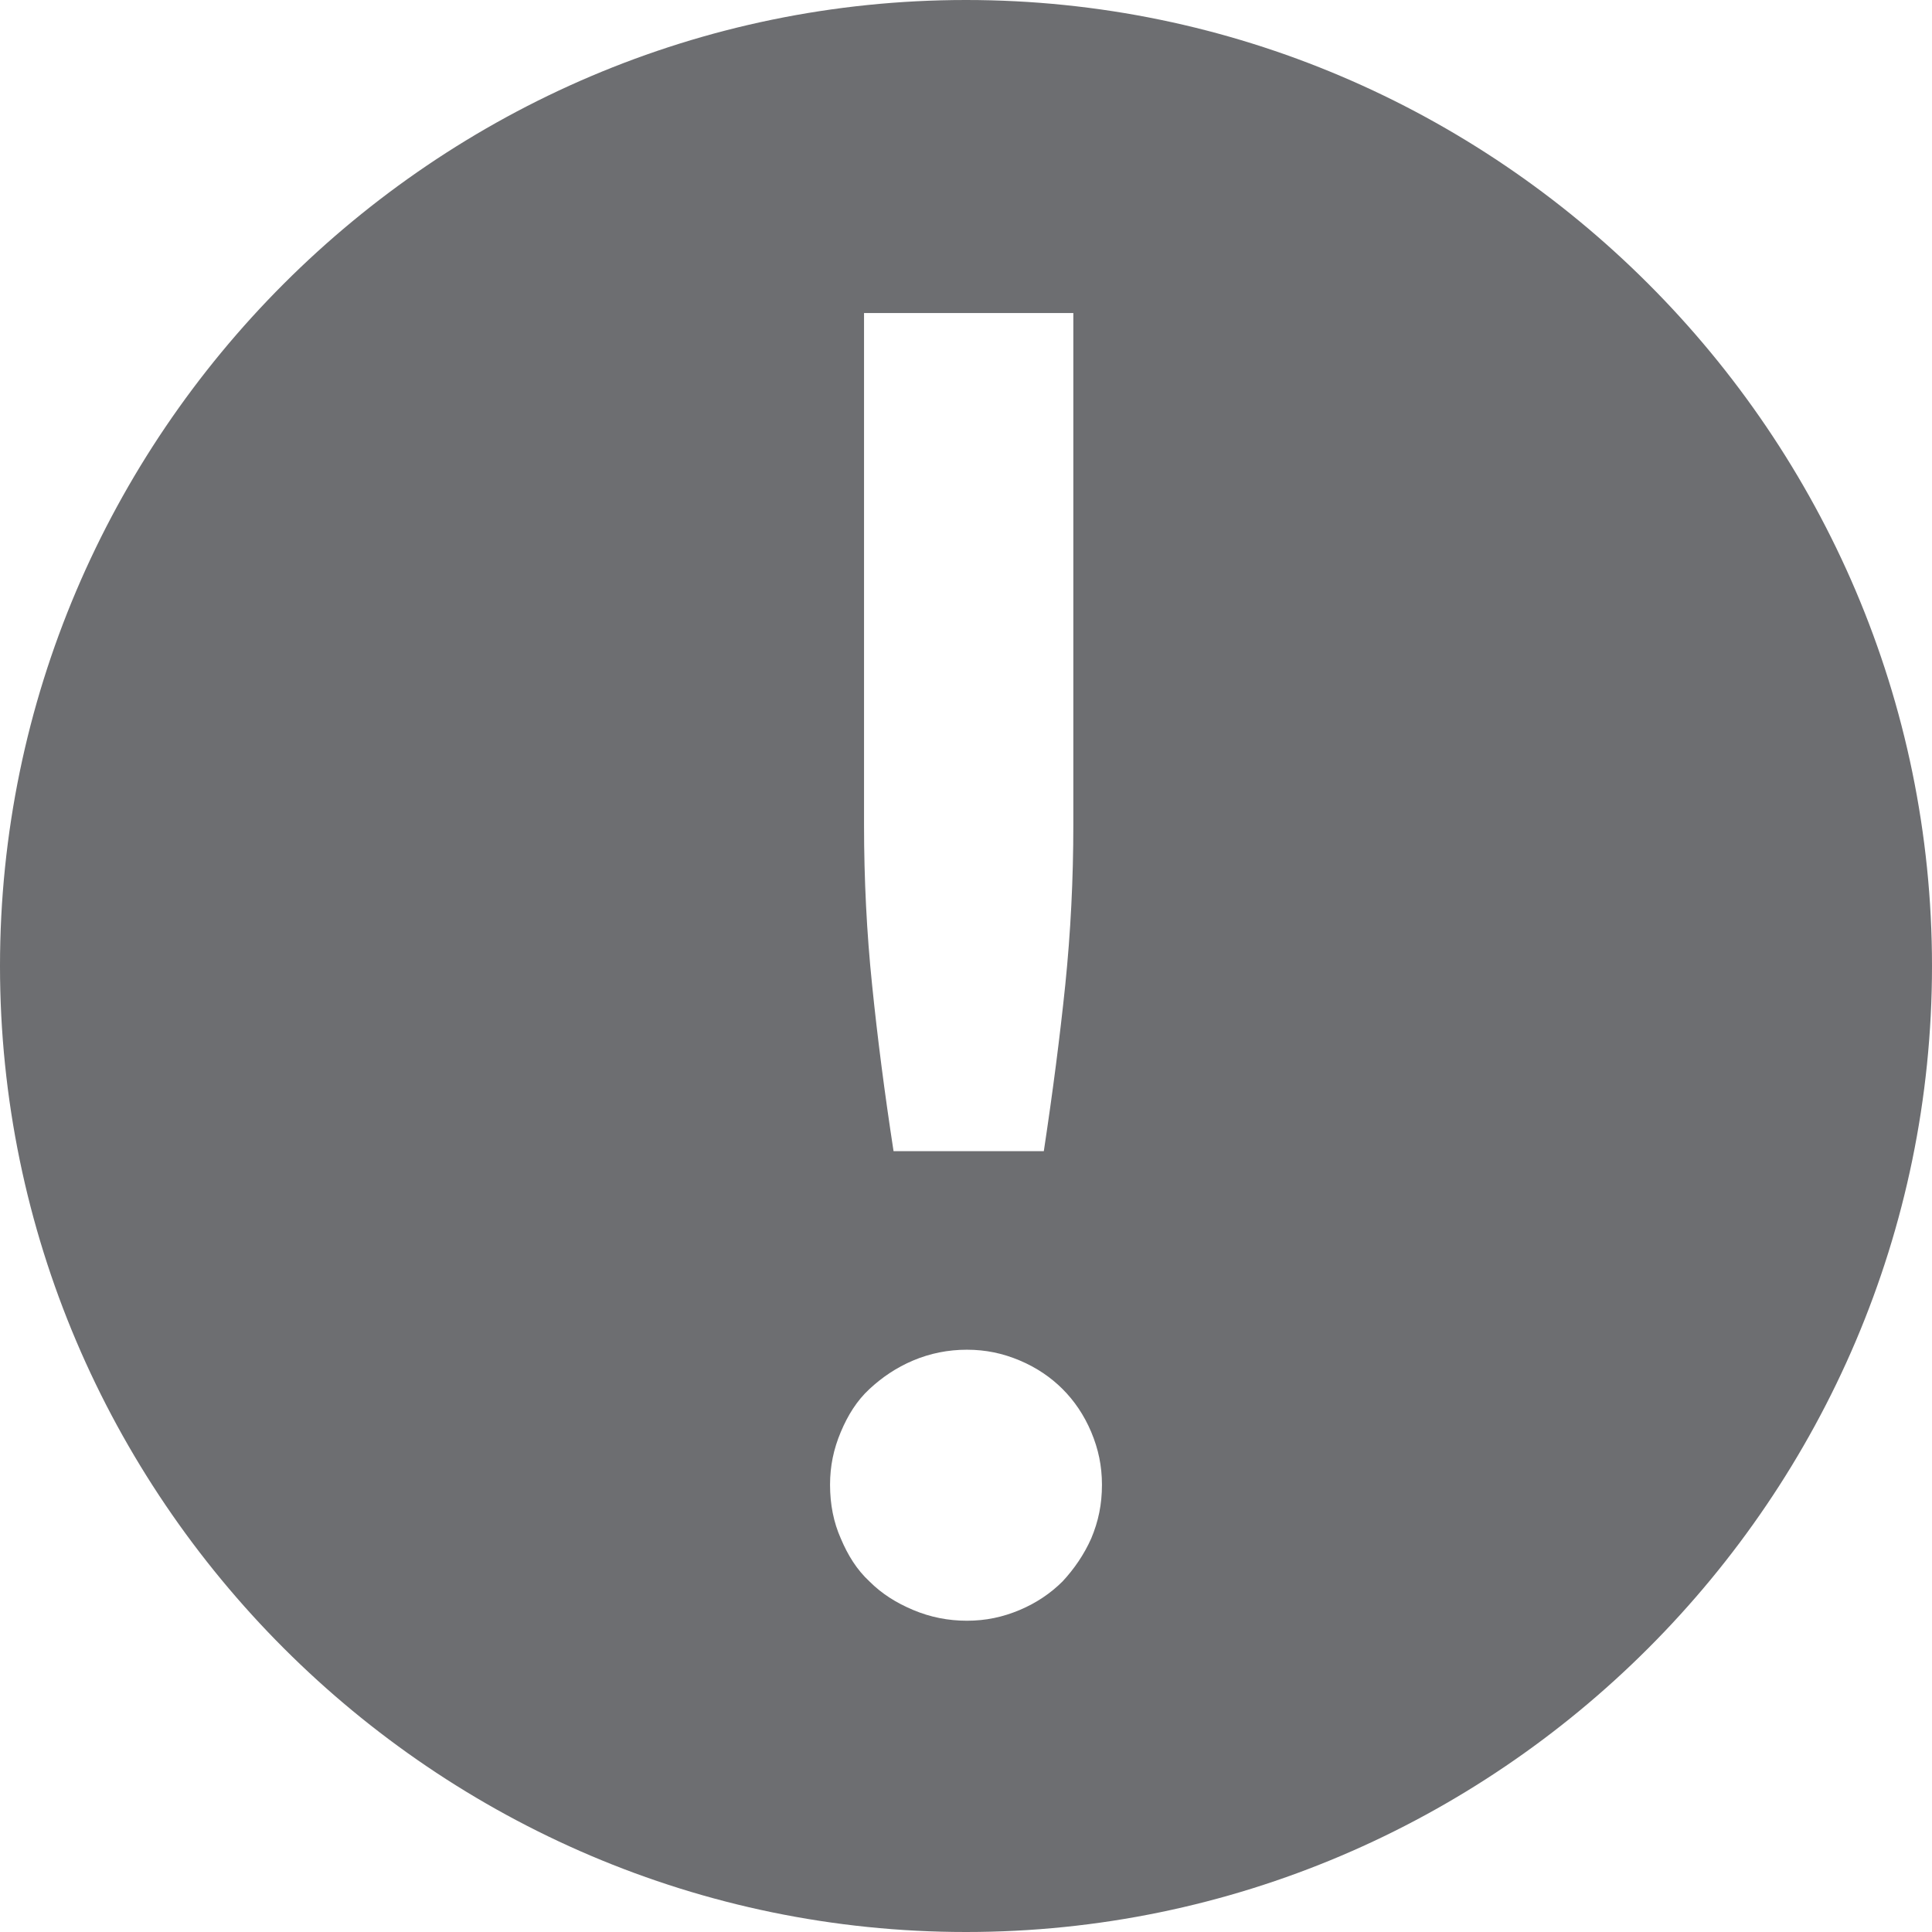 <?xml version="1.0" encoding="utf-8"?>
<!-- Generator: Adobe Illustrator 17.1.0, SVG Export Plug-In . SVG Version: 6.00 Build 0)  -->
<!DOCTYPE svg PUBLIC "-//W3C//DTD SVG 1.1//EN" "http://www.w3.org/Graphics/SVG/1.1/DTD/svg11.dtd">
<svg version="1.1" id="Layer_1" xmlns="http://www.w3.org/2000/svg" xmlns:xlink="http://www.w3.org/1999/xlink" x="0px" y="0px"
	 viewBox="0 0 216 216" enable-background="new 0 0 216 216" xml:space="preserve">
<path fill="#6D6E71" d="M108,0C48.6,0,0,48.6,0,108s48.6,108,108,108s108-48.6,108-108S167.4,0,108,0z M96.6,35H120v57.2
	c0,6.1-0.3,12-0.9,17.9c-0.6,5.8-1.4,12-2.4,18.6H99.9c-1-6.5-1.8-12.7-2.4-18.6c-0.6-5.8-0.9-11.8-0.9-17.9V35z M122,172
	c-0.8,1.8-1.9,3.4-3.2,4.8c-1.3,1.3-2.9,2.4-4.8,3.2c-1.9,0.8-3.8,1.2-5.9,1.2c-2.1,0-4.1-0.4-6-1.2c-1.9-0.8-3.5-1.8-4.9-3.2
	c-1.4-1.3-2.4-2.9-3.2-4.8c-0.8-1.8-1.2-3.8-1.2-6c0-2.1,0.4-4,1.2-5.9c0.8-1.9,1.8-3.5,3.2-4.8c1.4-1.3,3-2.4,4.9-3.2
	c1.9-0.8,3.9-1.2,6-1.2c2.1,0,4,0.4,5.9,1.2c1.9,0.8,3.5,1.9,4.8,3.2c1.3,1.3,2.4,2.9,3.2,4.8c0.8,1.9,1.2,3.8,1.2,5.9
	C123.2,168.2,122.8,170.1,122,172z"/>
</svg>
